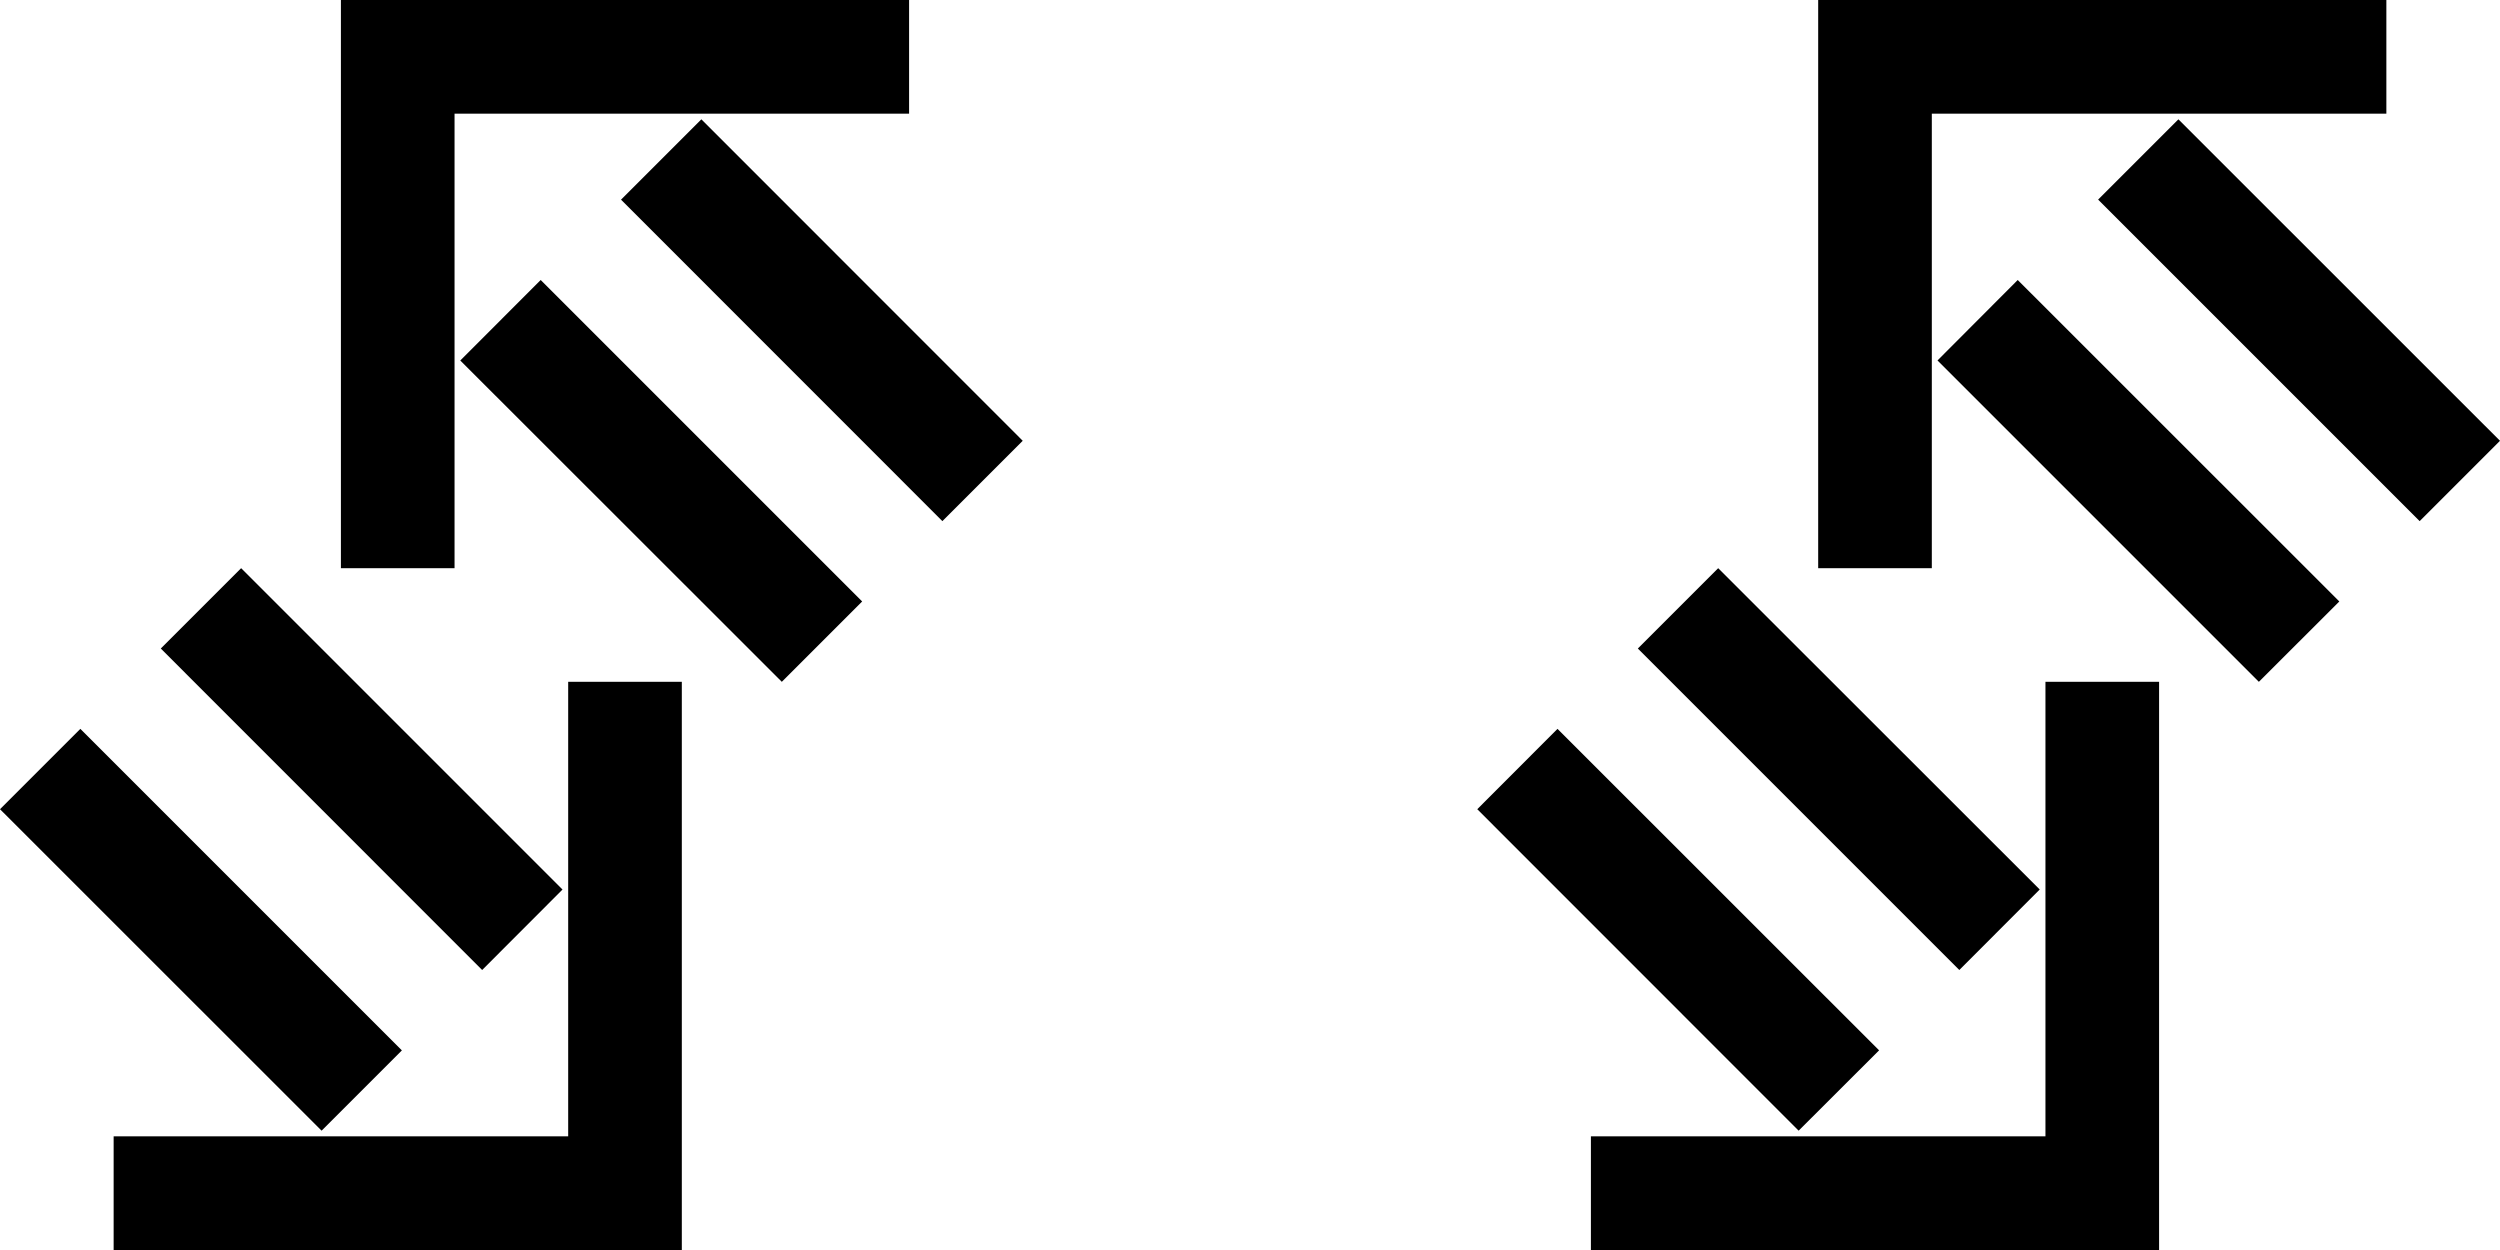 <svg xmlns="http://www.w3.org/2000/svg" version="1.0" width="22" height="11"><path d="M3 0v5h1V1h4V0H3z"/><path d="M4.05 3.172L6.88 6l.707-.707-2.829-2.829-.707.708zM5.465 1.757l2.828 2.829L9 3.879 6.172 1.05l-.707.707zM6 11V6H5v4H1v1h5z"/><path d="M4.95 7.828L2.122 5l-.707.707 2.828 2.829.707-.708zM3.536 9.243L.707 6.414 0 7.121 2.83 9.95l.707-.707zM16 0v5h1V1h4V0h-5z"/><path d="M17.05 3.172L19.878 6l.708-.707-2.83-2.829-.706.708zM18.464 1.757l2.829 2.829.707-.707L19.17 1.05l-.707.707zM19 11V6h-1v4h-4v1h5z"/><path d="M17.95 7.828L15.12 5l-.707.707 2.829 2.829.707-.708zM16.536 9.243l-2.83-2.829-.706.707 2.828 2.829.708-.707z"/></svg>